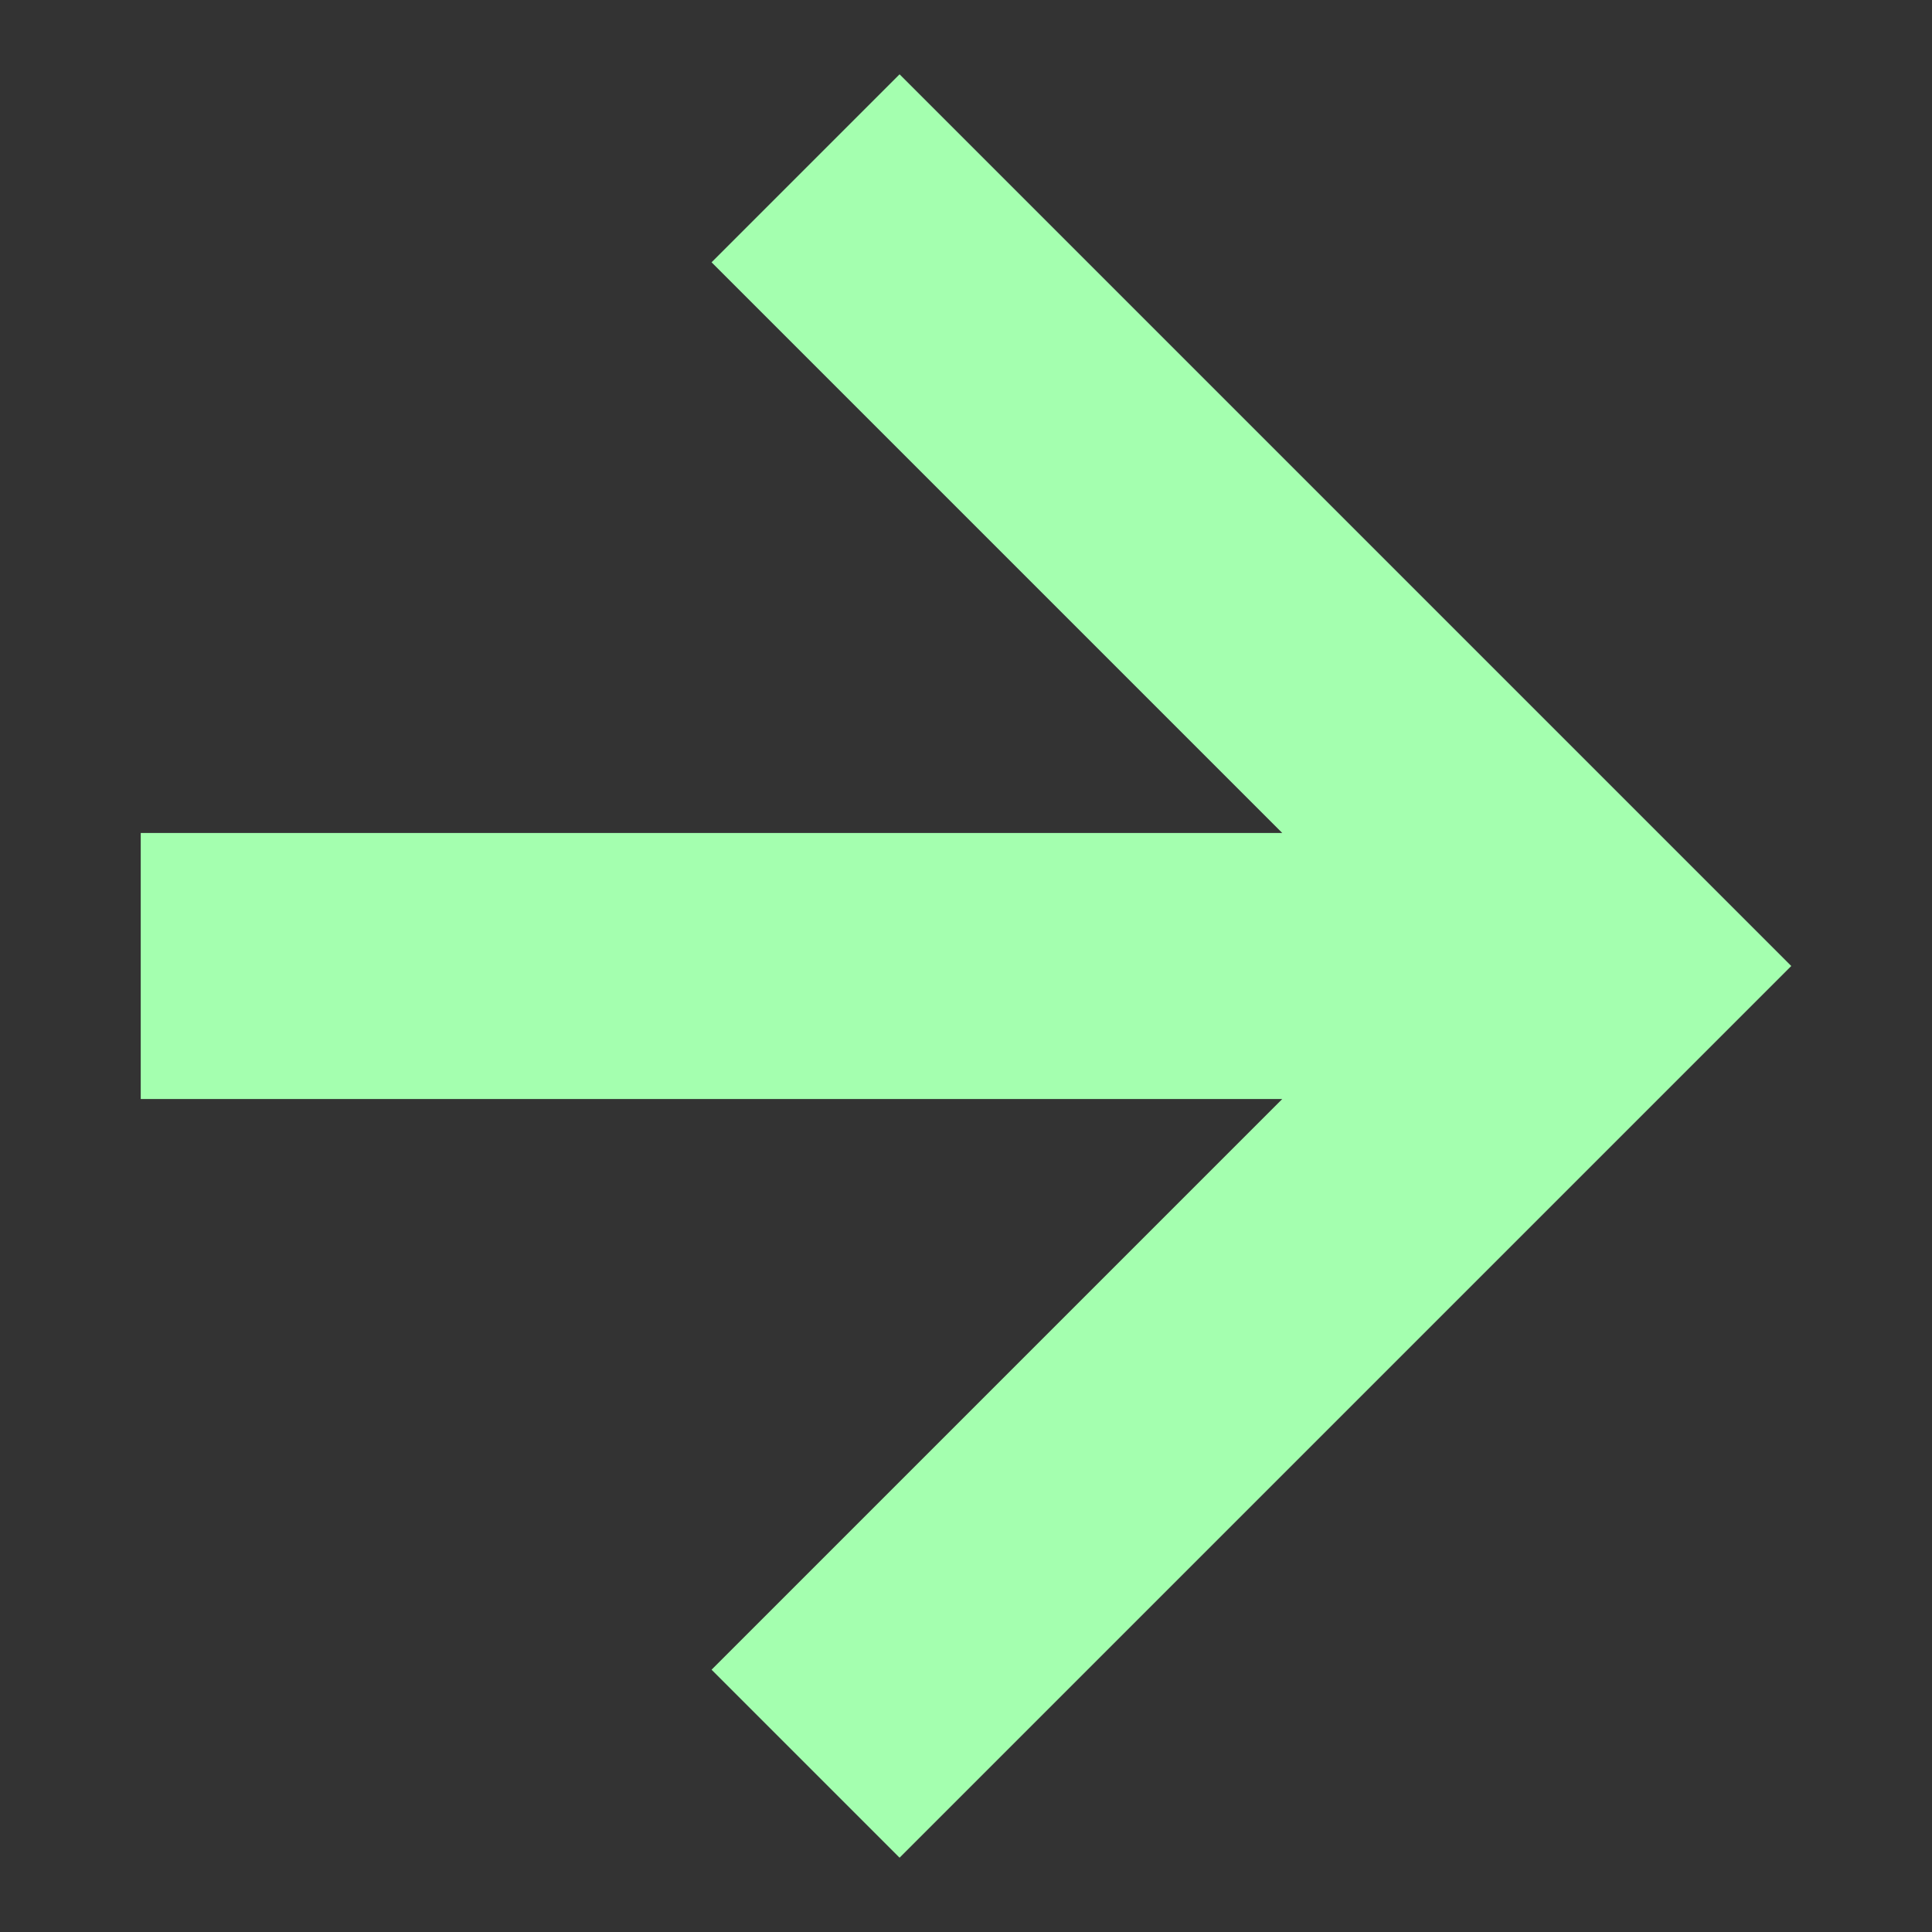 <svg width="13" height="13" viewBox="0 0 13 13" fill="none" xmlns="http://www.w3.org/2000/svg">
<rect x="0" y="0" width="13" height="13" fill="#333333" stroke="none"/>
<path d="M6.053 12.5L12.053 6.5L6.053 0.5L4.788 1.765L8.628 5.605L0.947 5.605V7.395L8.628 7.395L4.788 11.235L6.053 12.5Z" fill="#A4FFAF"/>
</svg>
